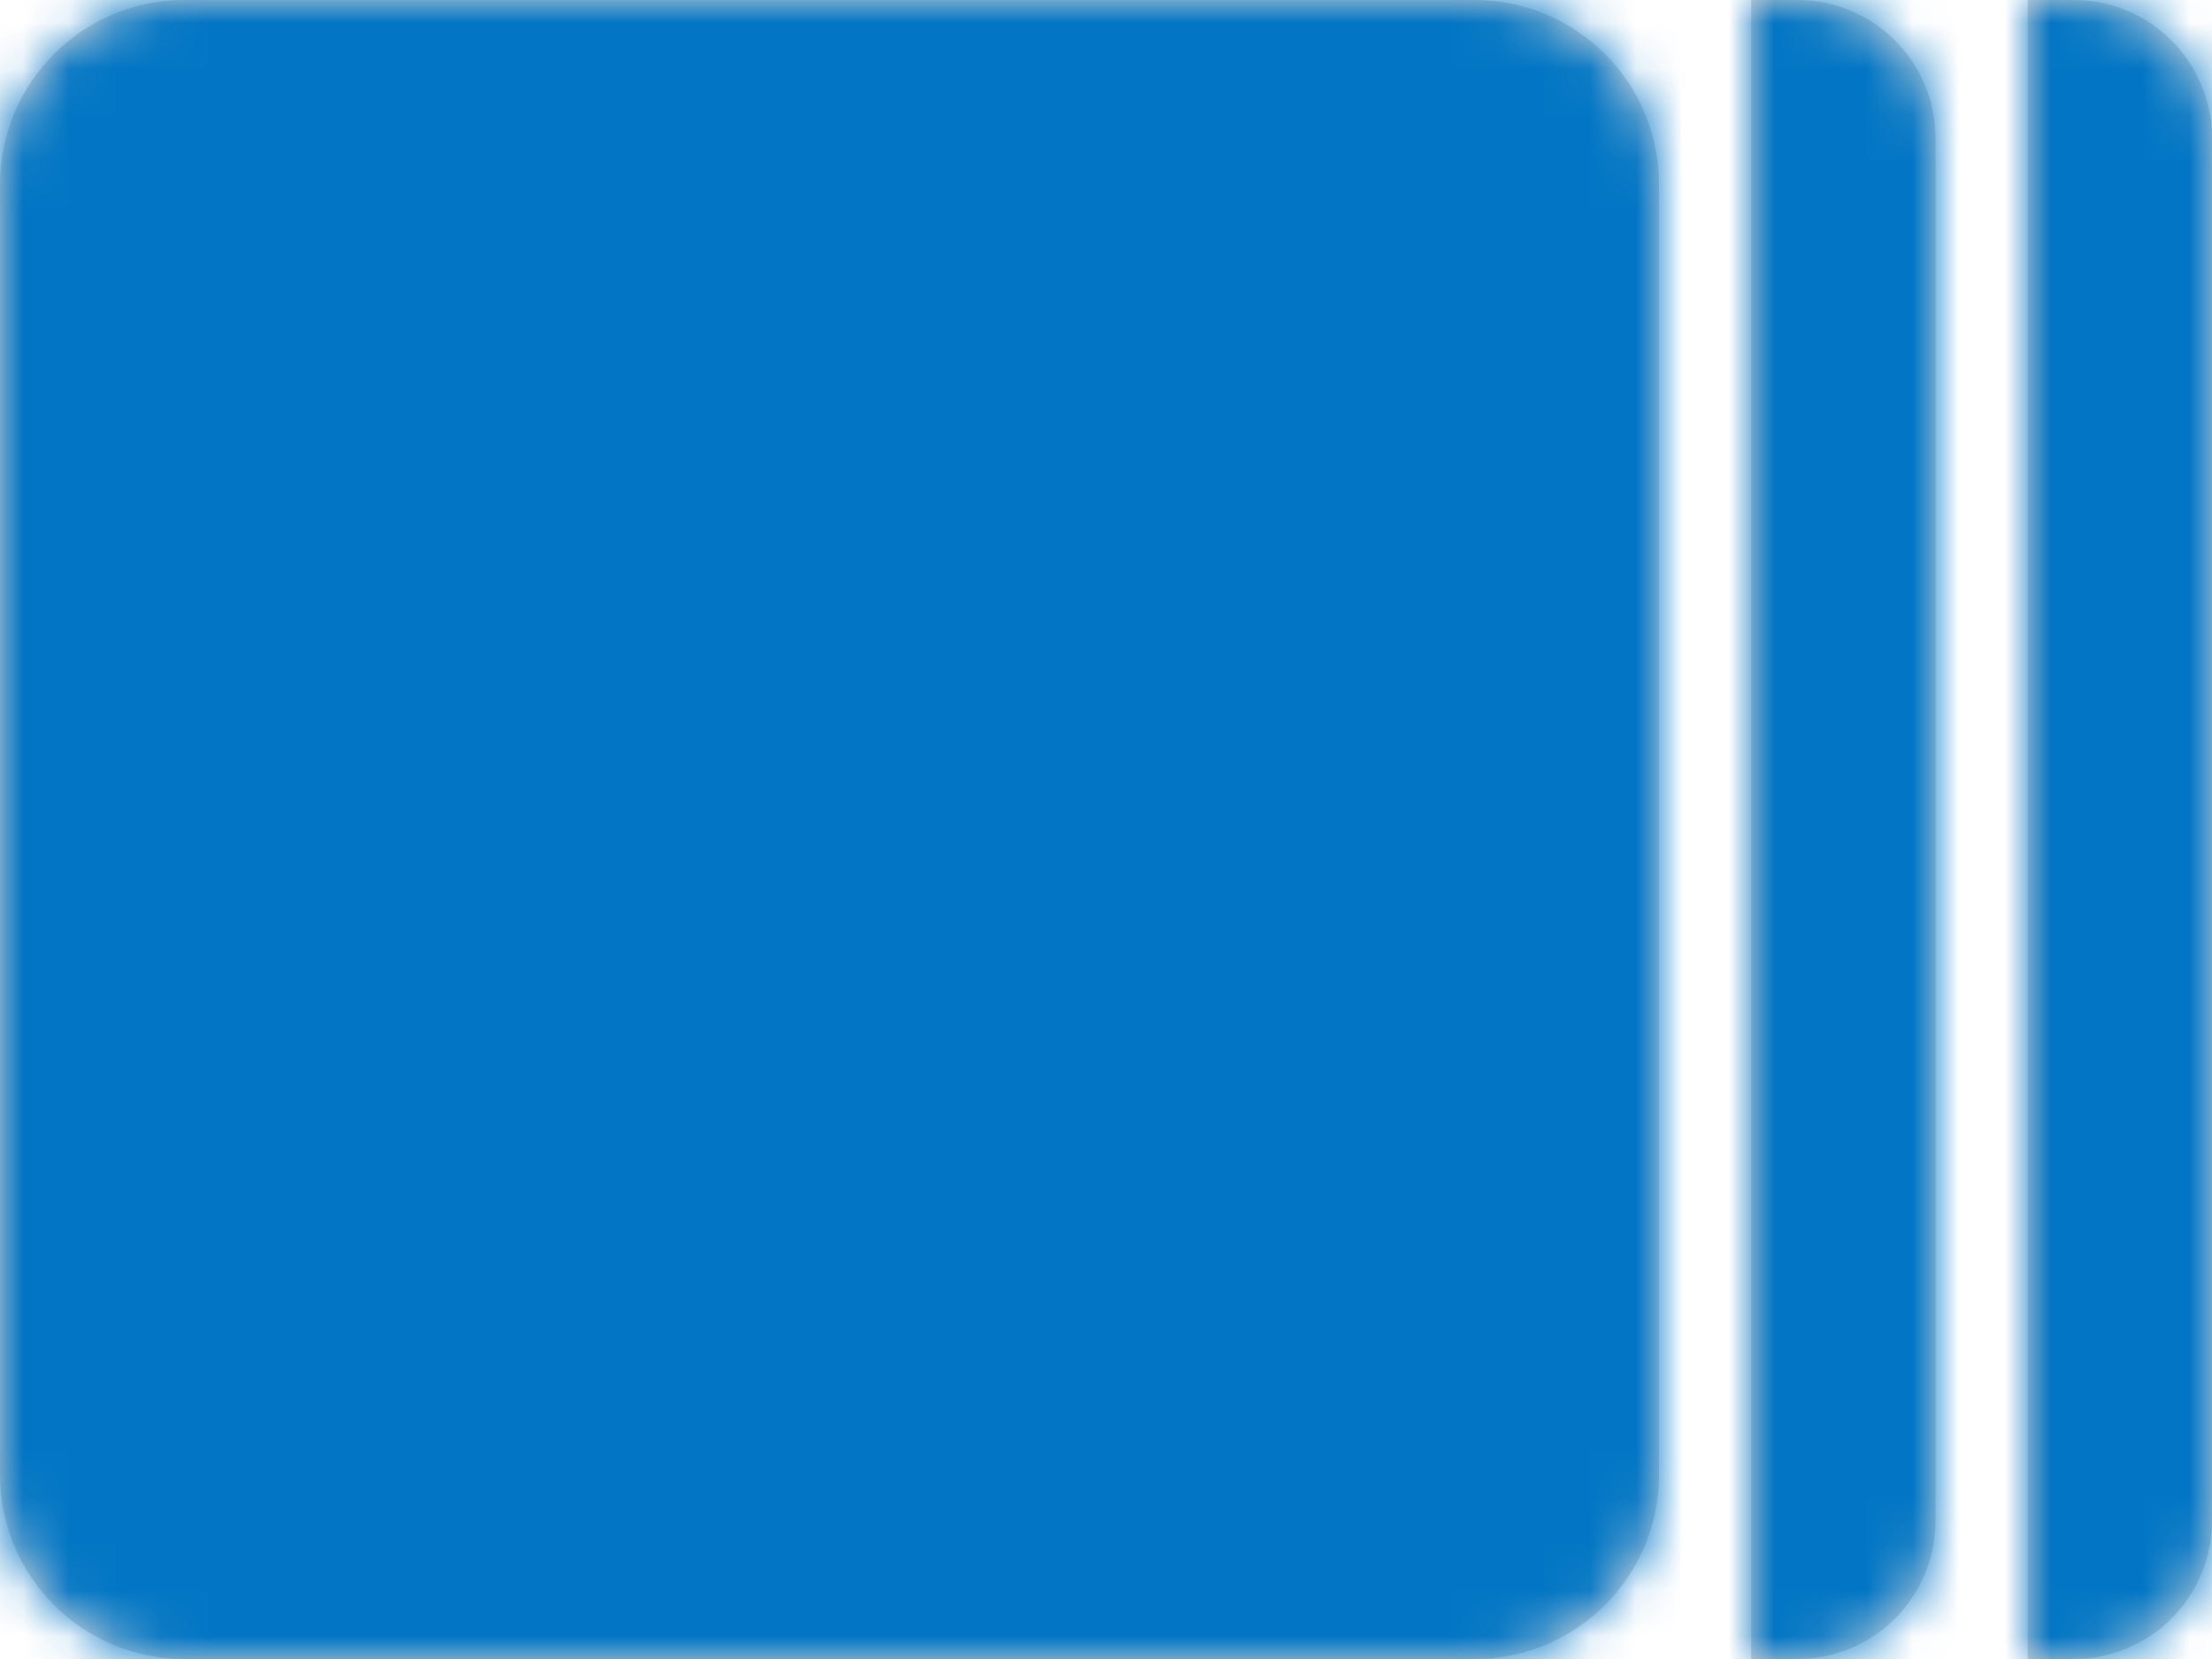 <?xml version="1.0" encoding="UTF-8"?>
<svg width="48px" height="36px" viewBox="0 0 48 36" version="1.1" xmlns="http://www.w3.org/2000/svg" xmlns:xlink="http://www.w3.org/1999/xlink">
    <!-- Generator: sketchtool 54.1 (76490) - https://sketchapp.com -->
    <title>76BF1C03-5281-4C4E-ADD1-45BE58FF6DC7@1.00x</title>
    <desc>Created with sketchtool.</desc>
    <defs>
        <path d="M4,0 L32,0 C34.209,-4.05812251e-16 36,1.791 36,4 L36,32 C36,34.209 34.209,36 32,36 L4,36 C1.791,36 2.705415e-16,34.209 0,32 L0,4 C-2.705415e-16,1.791 1.791,4.05812251e-16 4,0 Z M38,0 L39,0 C40.657,-3.04359188e-16 42,1.343 42,3 L42,33 C42,34.657 40.657,36 39,36 L38,36 L38,0 Z M44,0 L45,0 C46.657,-3.04359188e-16 48,1.343 48,3 L48,33 C48,34.657 46.657,36 45,36 L44,36 L44,0 Z" id="path-1"></path>
    </defs>
    <g id="00.-Context-Switcher---Assets" stroke="none" stroke-width="1" fill="none" fill-rule="evenodd">
        <g id="assets/business/icons/service-agreement-small">
            <mask id="mask-2" fill="white">
                <use xlink:href="#path-1"></use>
            </mask>
            <use id="Combined-Shape" fill="#D8D8D8" xlink:href="#path-1"></use>
            <g id="2-Colors/5-Secondary/5-Purple" mask="url(#mask-2)" fill="#0276c4">
                <rect id="Swatch" x="0" y="0" width="48" height="36"></rect>
            </g>
        </g>
    </g>
</svg>